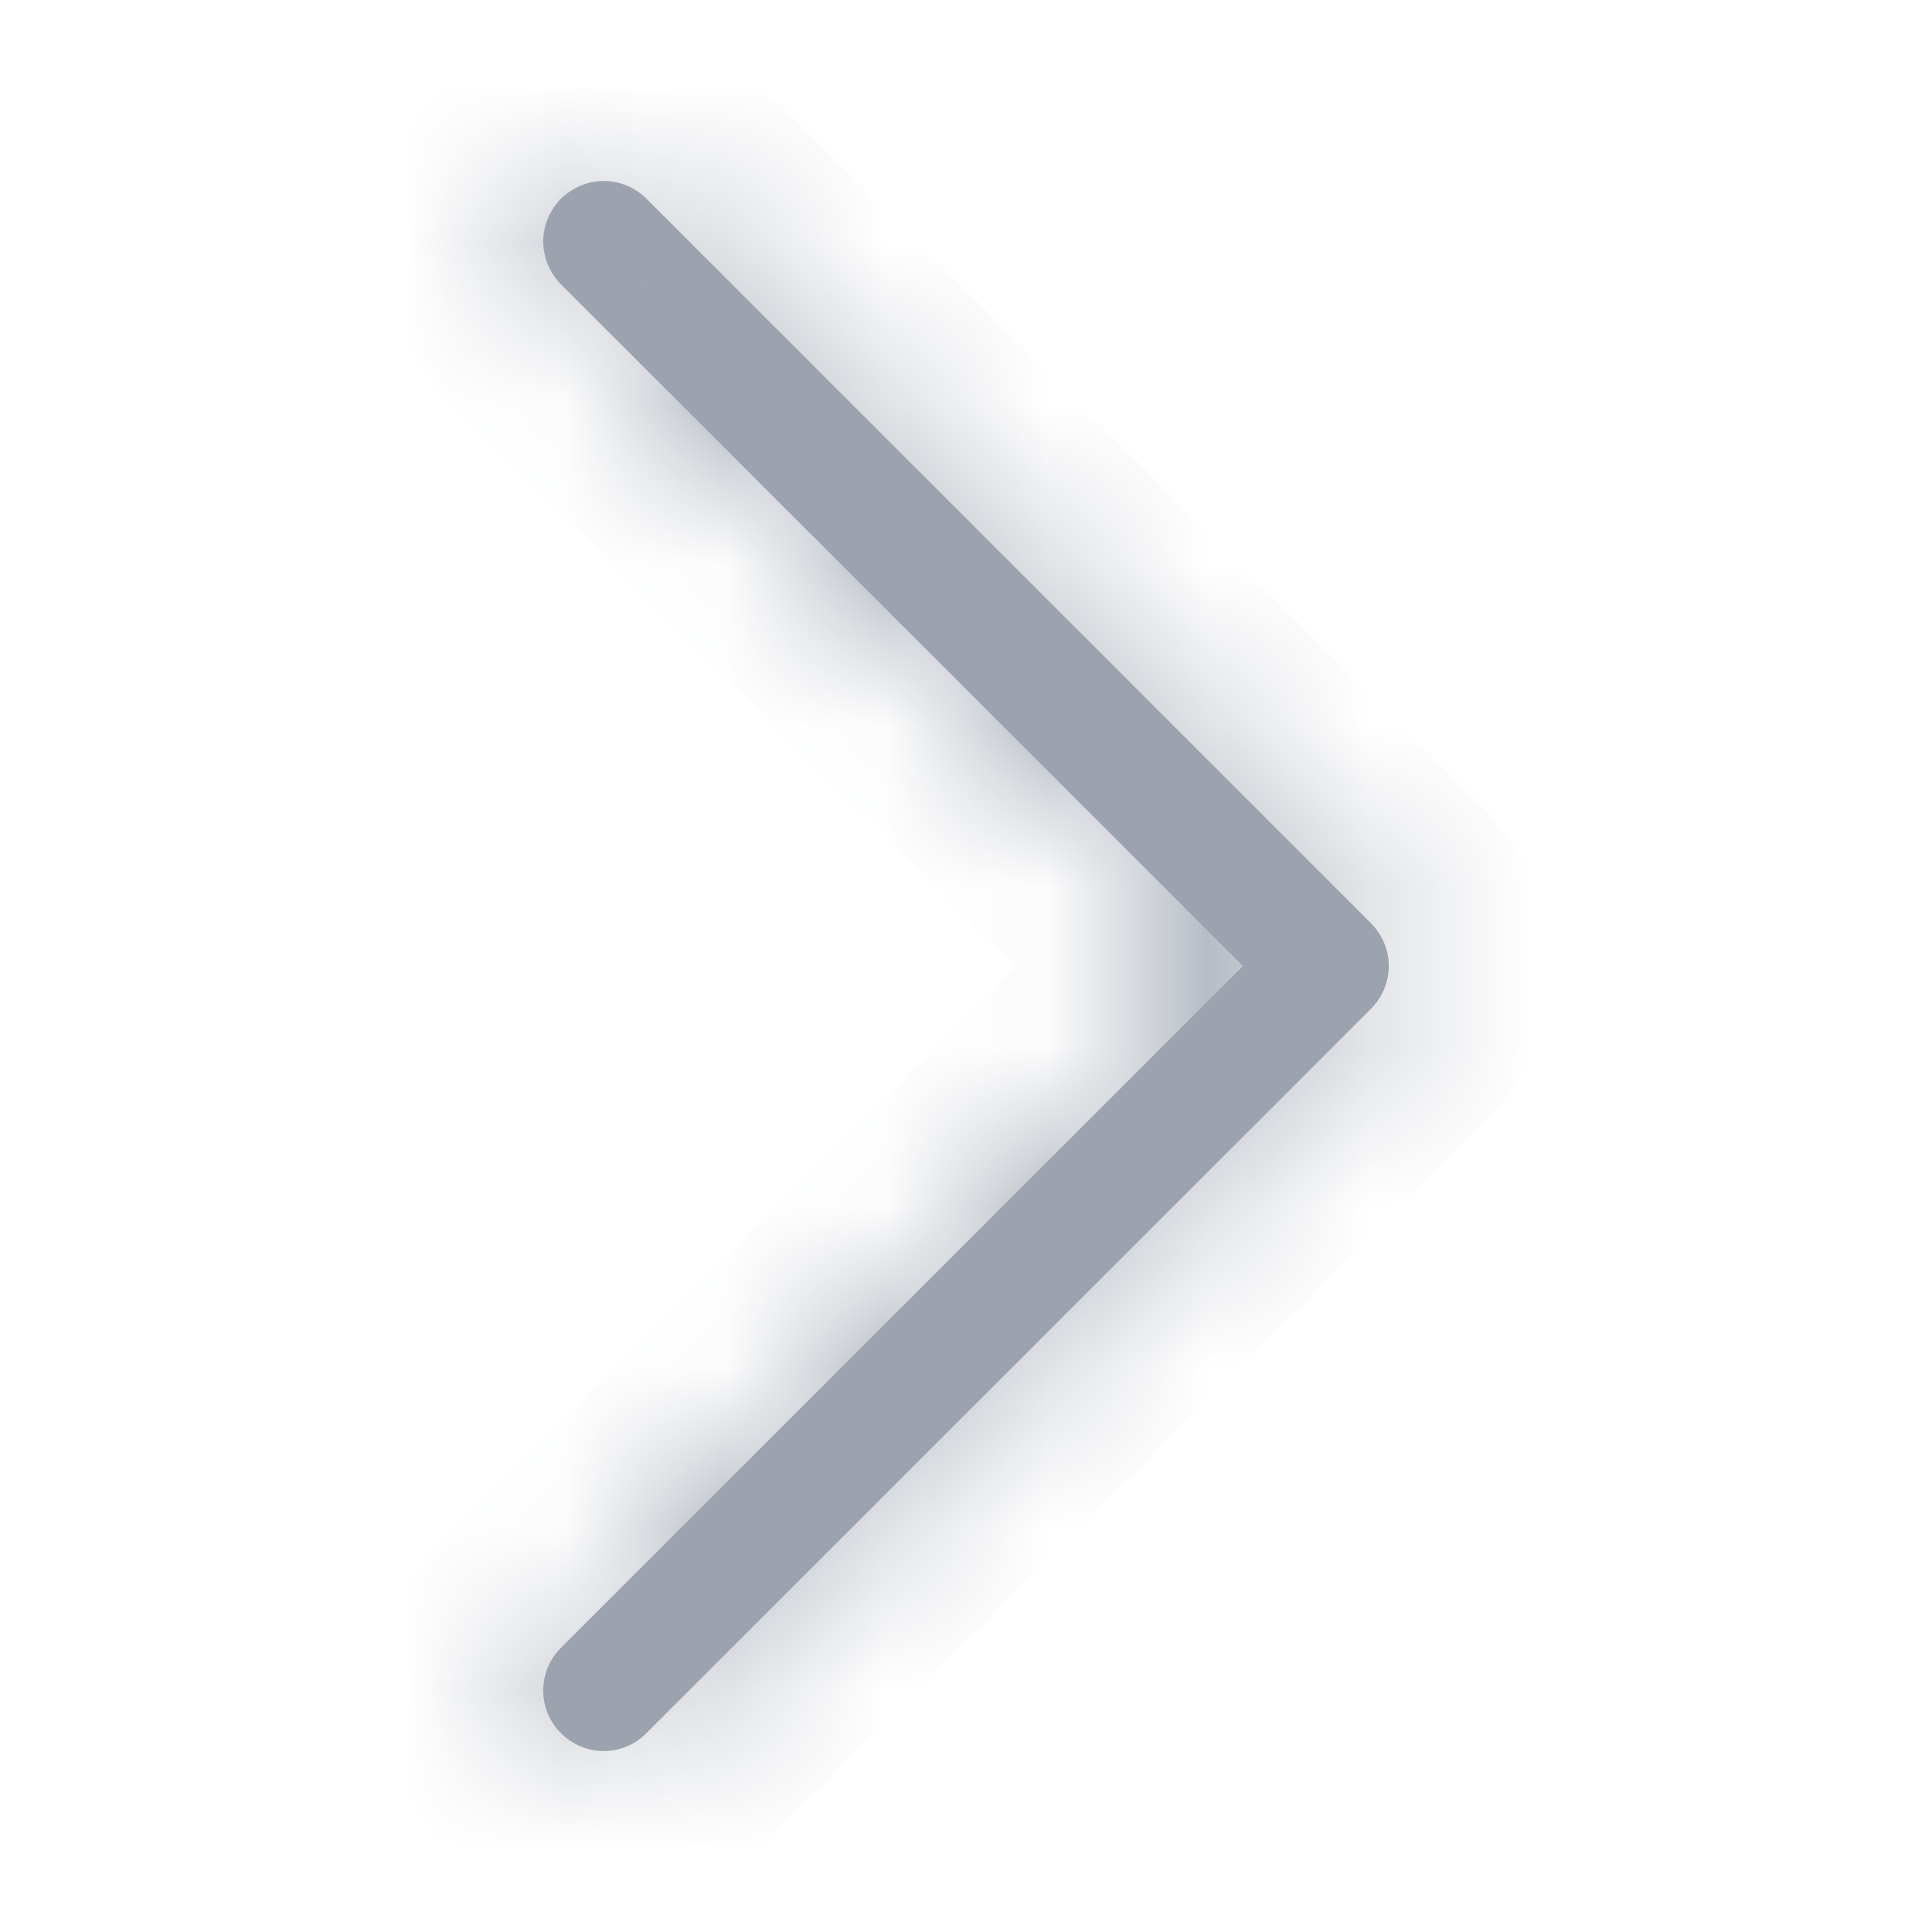 <svg width="12" height="12" viewBox="0 0 12 12" fill="none" xmlns="http://www.w3.org/2000/svg">
<mask id="path-1-inside-1_89_15252" fill="white">
<path fill-rule="evenodd" clip-rule="evenodd" d="M3.484 1.234C3.519 1.2 3.561 1.172 3.606 1.153C3.652 1.134 3.701 1.124 3.75 1.124C3.799 1.124 3.848 1.134 3.894 1.153C3.939 1.172 3.981 1.2 4.015 1.234L8.515 5.734C8.55 5.769 8.578 5.811 8.597 5.856C8.616 5.902 8.626 5.951 8.626 6C8.626 6.049 8.616 6.098 8.597 6.144C8.578 6.189 8.55 6.231 8.515 6.266L4.015 10.765C3.945 10.836 3.85 10.876 3.75 10.876C3.65 10.876 3.555 10.836 3.484 10.765C3.414 10.695 3.374 10.6 3.374 10.5C3.374 10.4 3.414 10.305 3.484 10.235L7.72 6L3.484 1.766C3.45 1.731 3.422 1.689 3.403 1.644C3.384 1.598 3.374 1.549 3.374 1.5C3.374 1.451 3.384 1.402 3.403 1.356C3.422 1.311 3.45 1.269 3.484 1.234Z"/>
</mask>
<path fill-rule="evenodd" clip-rule="evenodd" d="M3.484 1.234C3.519 1.2 3.561 1.172 3.606 1.153C3.652 1.134 3.701 1.124 3.75 1.124C3.799 1.124 3.848 1.134 3.894 1.153C3.939 1.172 3.981 1.2 4.015 1.234L8.515 5.734C8.55 5.769 8.578 5.811 8.597 5.856C8.616 5.902 8.626 5.951 8.626 6C8.626 6.049 8.616 6.098 8.597 6.144C8.578 6.189 8.55 6.231 8.515 6.266L4.015 10.765C3.945 10.836 3.85 10.876 3.75 10.876C3.65 10.876 3.555 10.836 3.484 10.765C3.414 10.695 3.374 10.6 3.374 10.5C3.374 10.4 3.414 10.305 3.484 10.235L7.72 6L3.484 1.766C3.45 1.731 3.422 1.689 3.403 1.644C3.384 1.598 3.374 1.549 3.374 1.5C3.374 1.451 3.384 1.402 3.403 1.356C3.422 1.311 3.45 1.269 3.484 1.234Z" fill="#9CA3AF"/>
<path d="M4.015 1.234L3.307 1.941L3.308 1.942L4.015 1.234ZM8.515 5.734L7.808 6.442L7.809 6.442L8.515 5.734ZM8.515 6.266L7.809 5.558L7.808 5.558L8.515 6.266ZM3.484 10.235L2.777 9.527L2.777 9.527L3.484 10.235ZM7.72 6L8.427 6.707L9.134 6L8.427 5.293L7.72 6ZM3.484 1.766L4.191 1.058L4.191 1.058L3.484 1.766ZM4.192 1.941C4.134 1.999 4.065 2.045 3.989 2.077L3.223 0.229C3.056 0.299 2.904 0.4 2.776 0.528L4.192 1.941ZM3.989 2.077C3.914 2.108 3.832 2.124 3.75 2.124V0.124C3.569 0.124 3.39 0.16 3.223 0.229L3.989 2.077ZM3.75 2.124C3.668 2.124 3.586 2.108 3.51 2.077L4.277 0.229C4.11 0.16 3.931 0.124 3.75 0.124V2.124ZM3.51 2.077C3.434 2.045 3.365 1.999 3.307 1.941L4.723 0.528C4.596 0.4 4.444 0.299 4.277 0.229L3.51 2.077ZM3.308 1.942L7.808 6.442L9.223 5.027L4.723 0.527L3.308 1.942ZM7.809 6.442C7.751 6.384 7.705 6.315 7.673 6.24L9.521 5.473C9.451 5.306 9.35 5.154 9.222 5.027L7.809 6.442ZM7.673 6.24C7.642 6.164 7.626 6.082 7.626 6H9.626C9.626 5.819 9.59 5.64 9.521 5.473L7.673 6.24ZM7.626 6C7.626 5.918 7.642 5.836 7.673 5.76L9.521 6.527C9.59 6.36 9.626 6.181 9.626 6H7.626ZM7.673 5.76C7.705 5.685 7.751 5.616 7.809 5.558L9.222 6.973C9.35 6.846 9.451 6.694 9.521 6.527L7.673 5.76ZM7.808 5.558L3.308 10.058L4.723 11.473L9.223 6.973L7.808 5.558ZM3.308 10.058C3.425 9.941 3.584 9.875 3.75 9.875V11.876C4.115 11.876 4.465 11.731 4.723 11.473L3.308 10.058ZM3.75 9.875C3.916 9.875 4.074 9.941 4.192 10.058L2.777 11.473C3.035 11.731 3.385 11.876 3.75 11.876V9.875ZM4.192 10.058C4.309 10.175 4.374 10.334 4.374 10.5H2.374C2.374 10.865 2.519 11.215 2.777 11.473L4.192 10.058ZM4.374 10.5C4.374 10.666 4.309 10.825 4.192 10.942L2.777 9.527C2.519 9.785 2.374 10.135 2.374 10.5H4.374ZM4.191 10.942L8.427 6.707L7.013 5.293L2.777 9.527L4.191 10.942ZM8.427 5.293L4.191 1.058L2.777 2.473L7.013 6.707L8.427 5.293ZM4.191 1.058C4.249 1.116 4.295 1.185 4.327 1.26L2.479 2.027C2.549 2.194 2.65 2.346 2.778 2.474L4.191 1.058ZM4.327 1.26C4.358 1.336 4.374 1.418 4.374 1.5H2.374C2.374 1.681 2.41 1.86 2.479 2.027L4.327 1.26ZM4.374 1.5C4.374 1.582 4.358 1.664 4.327 1.74L2.479 0.973C2.41 1.14 2.374 1.319 2.374 1.5H4.374ZM4.327 1.74C4.295 1.815 4.249 1.884 4.191 1.942L2.778 0.526C2.65 0.654 2.549 0.806 2.479 0.973L4.327 1.74Z" fill="#9CA3AF" mask="url(#path-1-inside-1_89_15252)"/>
</svg>
